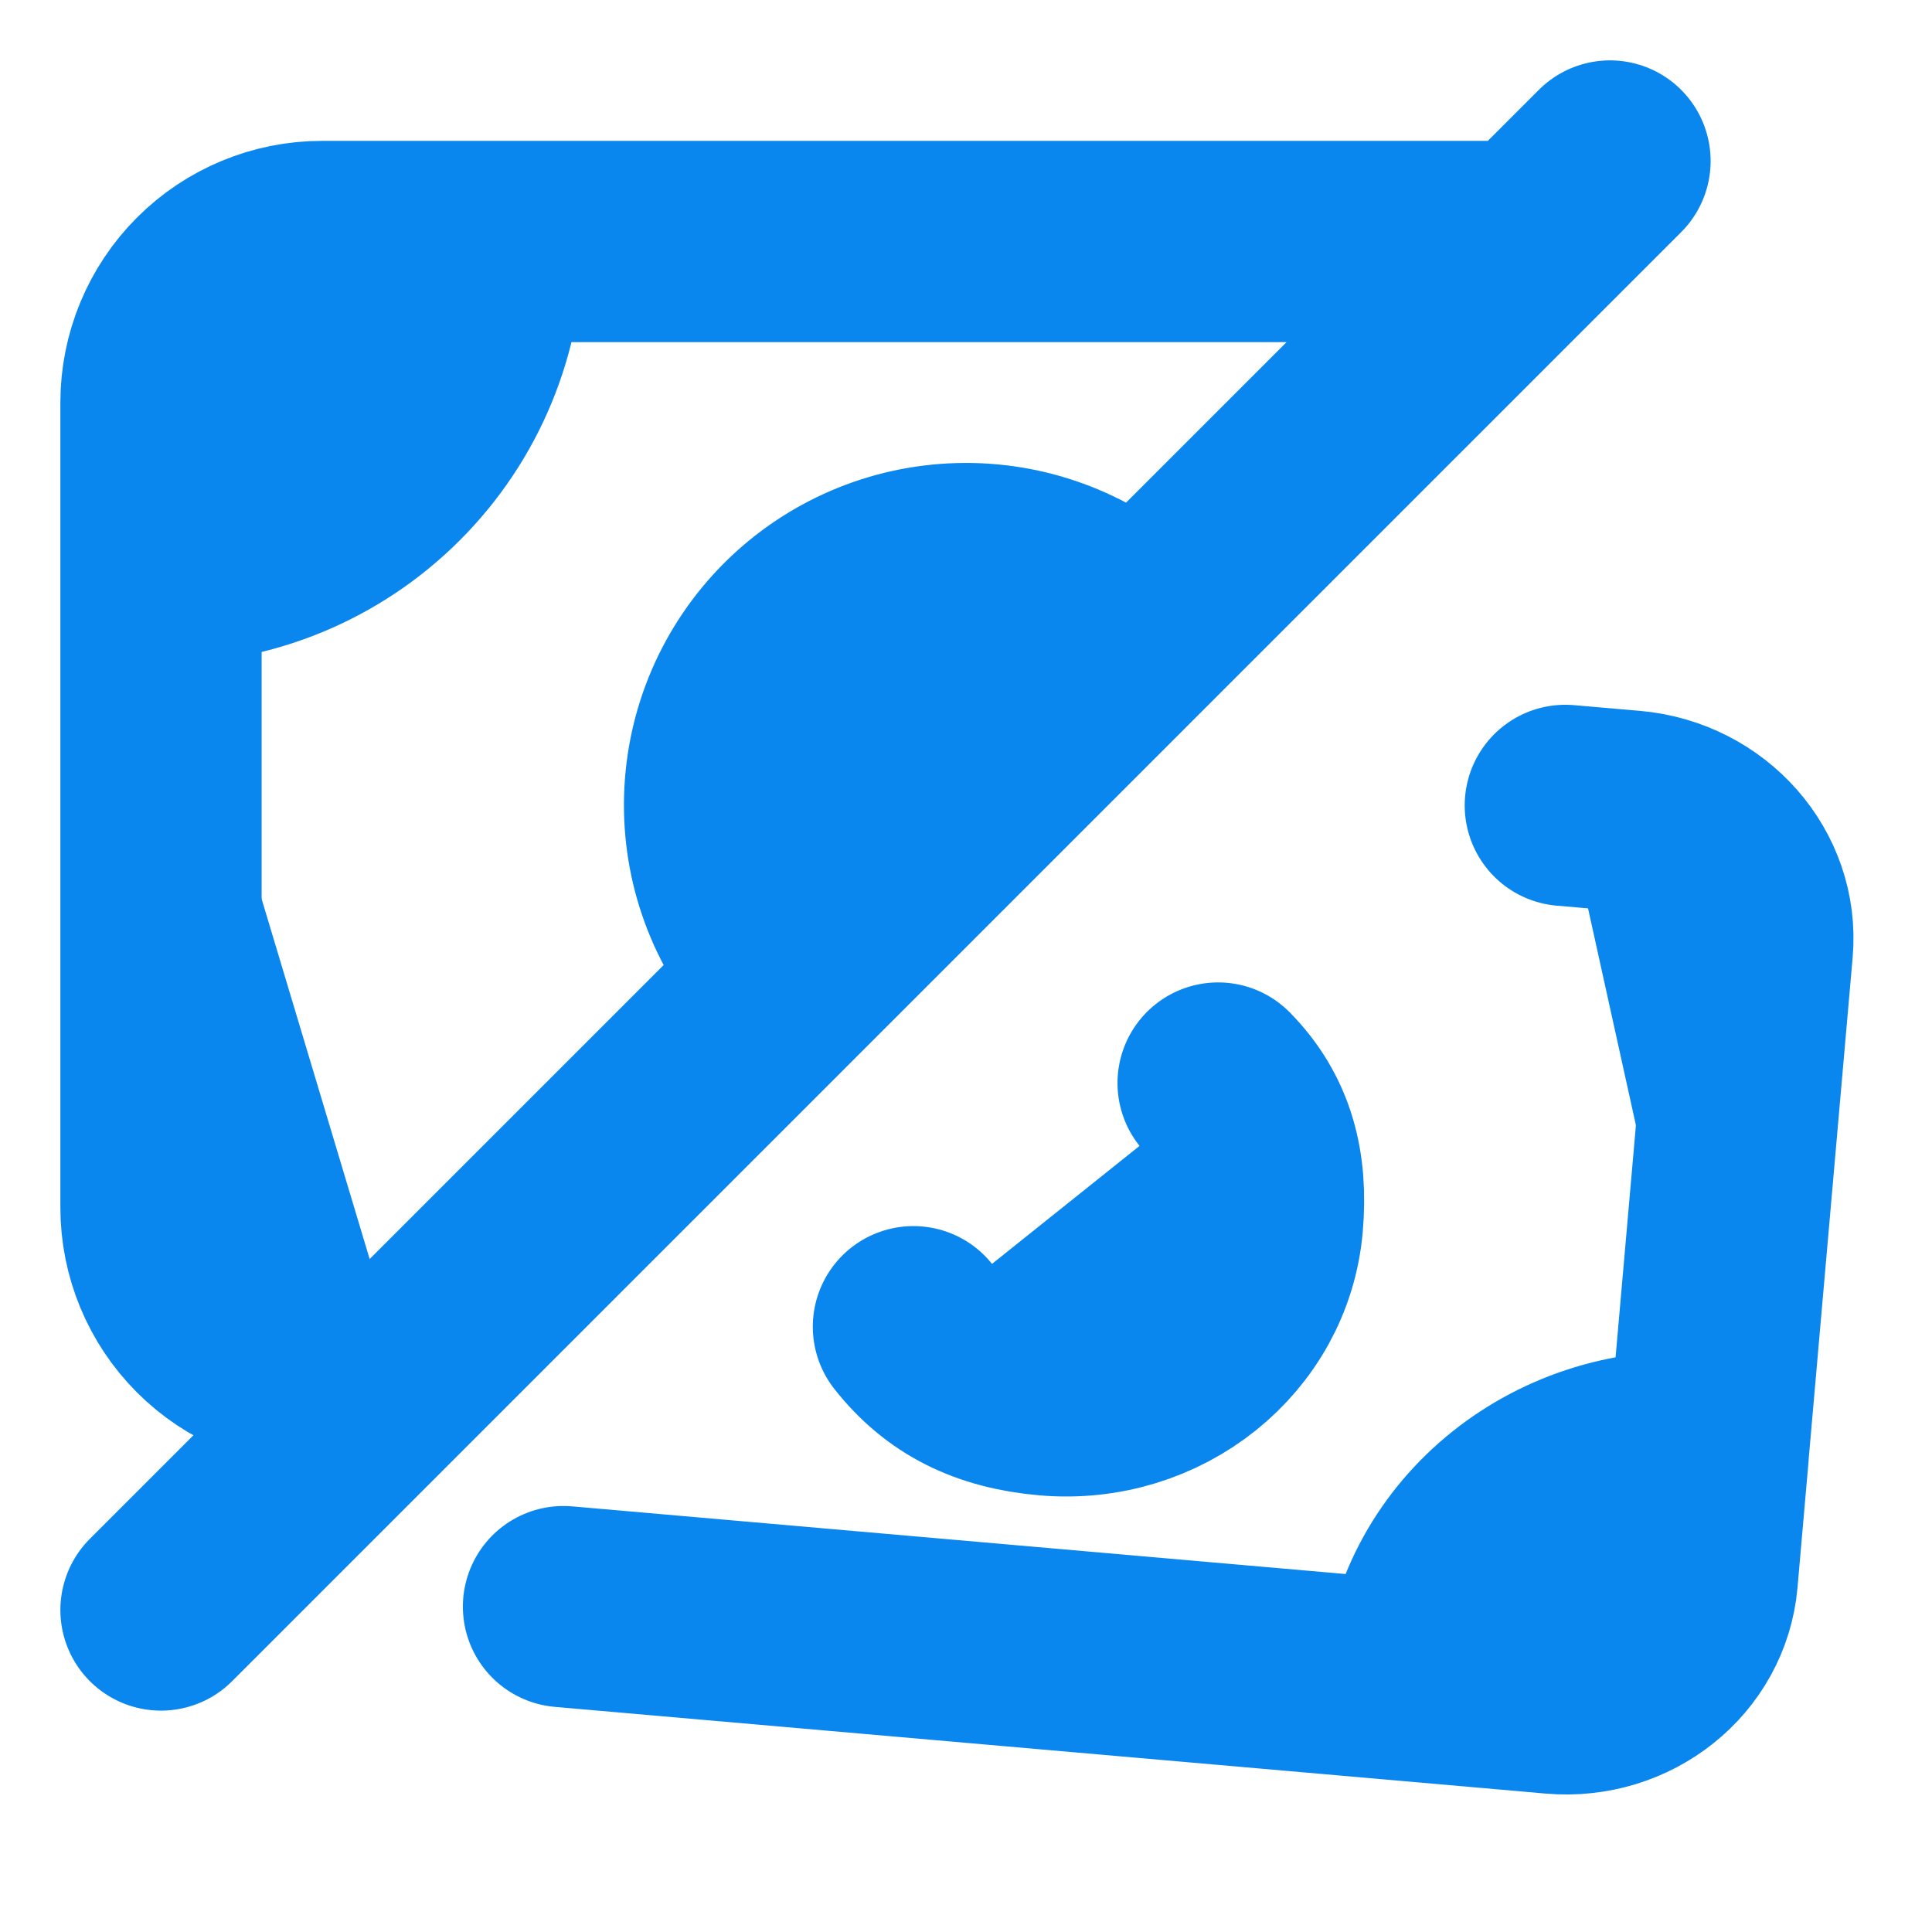 <svg width="24" height="24" viewBox="0 0 24 24" fill="none" xmlns="http://www.w3.org/2000/svg">
<g id="price icon">
<g id="Vector">
<path d="M2 7V15C2 15.53 2.211 16.039 2.586 16.414C2.961 16.789 3.47 17 4 17H5M2 7V5C2 4.47 2.211 3.961 2.586 3.586C2.961 3.211 3.47 3 4 3H6M2 7C3.061 7 4.078 6.579 4.828 5.828C5.579 5.078 6 4.061 6 3M6 3H19H6ZM9.764 12C9.253 11.428 8.98 10.683 9.002 9.917C9.023 9.15 9.337 8.421 9.879 7.879C10.421 7.337 11.15 7.023 11.917 7.002C12.683 6.98 13.428 7.253 14 7.764M2 20L20 2L2 20ZM21.22 18.047L21.769 11.786C21.844 10.921 21.171 10.156 20.265 10.076L19.445 10.005M21.221 18.047L21.084 19.613C21.008 20.477 20.212 21.114 19.306 21.035L17.666 20.891M21.221 18.047C19.408 17.889 17.817 19.162 17.666 20.891L21.221 18.047ZM17.666 20.891L7 19.958L17.666 20.891ZM11.347 16.481C11.756 17.001 12.287 17.266 13.017 17.33C14.376 17.449 15.57 16.494 15.683 15.197C15.744 14.501 15.598 13.928 15.132 13.454" fill="#0A86EF"/>
<path d="M2 7V15C2 15.53 2.211 16.039 2.586 16.414C2.961 16.789 3.47 17 4 17H5M2 7V5C2 4.47 2.211 3.961 2.586 3.586C2.961 3.211 3.47 3 4 3H6M2 7C3.061 7 4.078 6.579 4.828 5.828C5.579 5.078 6 4.061 6 3M6 3H19M9.764 12C9.253 11.428 8.98 10.683 9.002 9.917C9.023 9.15 9.337 8.421 9.879 7.879C10.421 7.337 11.15 7.023 11.917 7.002C12.683 6.98 13.428 7.253 14 7.764M2 20L20 2M21.22 18.047L21.769 11.786C21.844 10.921 21.171 10.156 20.265 10.076L19.445 10.005M17.666 20.891L19.306 21.035C20.212 21.114 21.008 20.477 21.084 19.613L21.221 18.047C19.408 17.889 17.817 19.162 17.666 20.891ZM17.666 20.891L7 19.958M11.347 16.481C11.756 17.001 12.287 17.266 13.017 17.33C14.376 17.449 15.57 16.494 15.683 15.197C15.744 14.501 15.598 13.928 15.132 13.454" stroke="#0A86EF" stroke-width="2.5" stroke-linecap="round" stroke-linejoin="round"/>
</g>
</g>
</svg>
